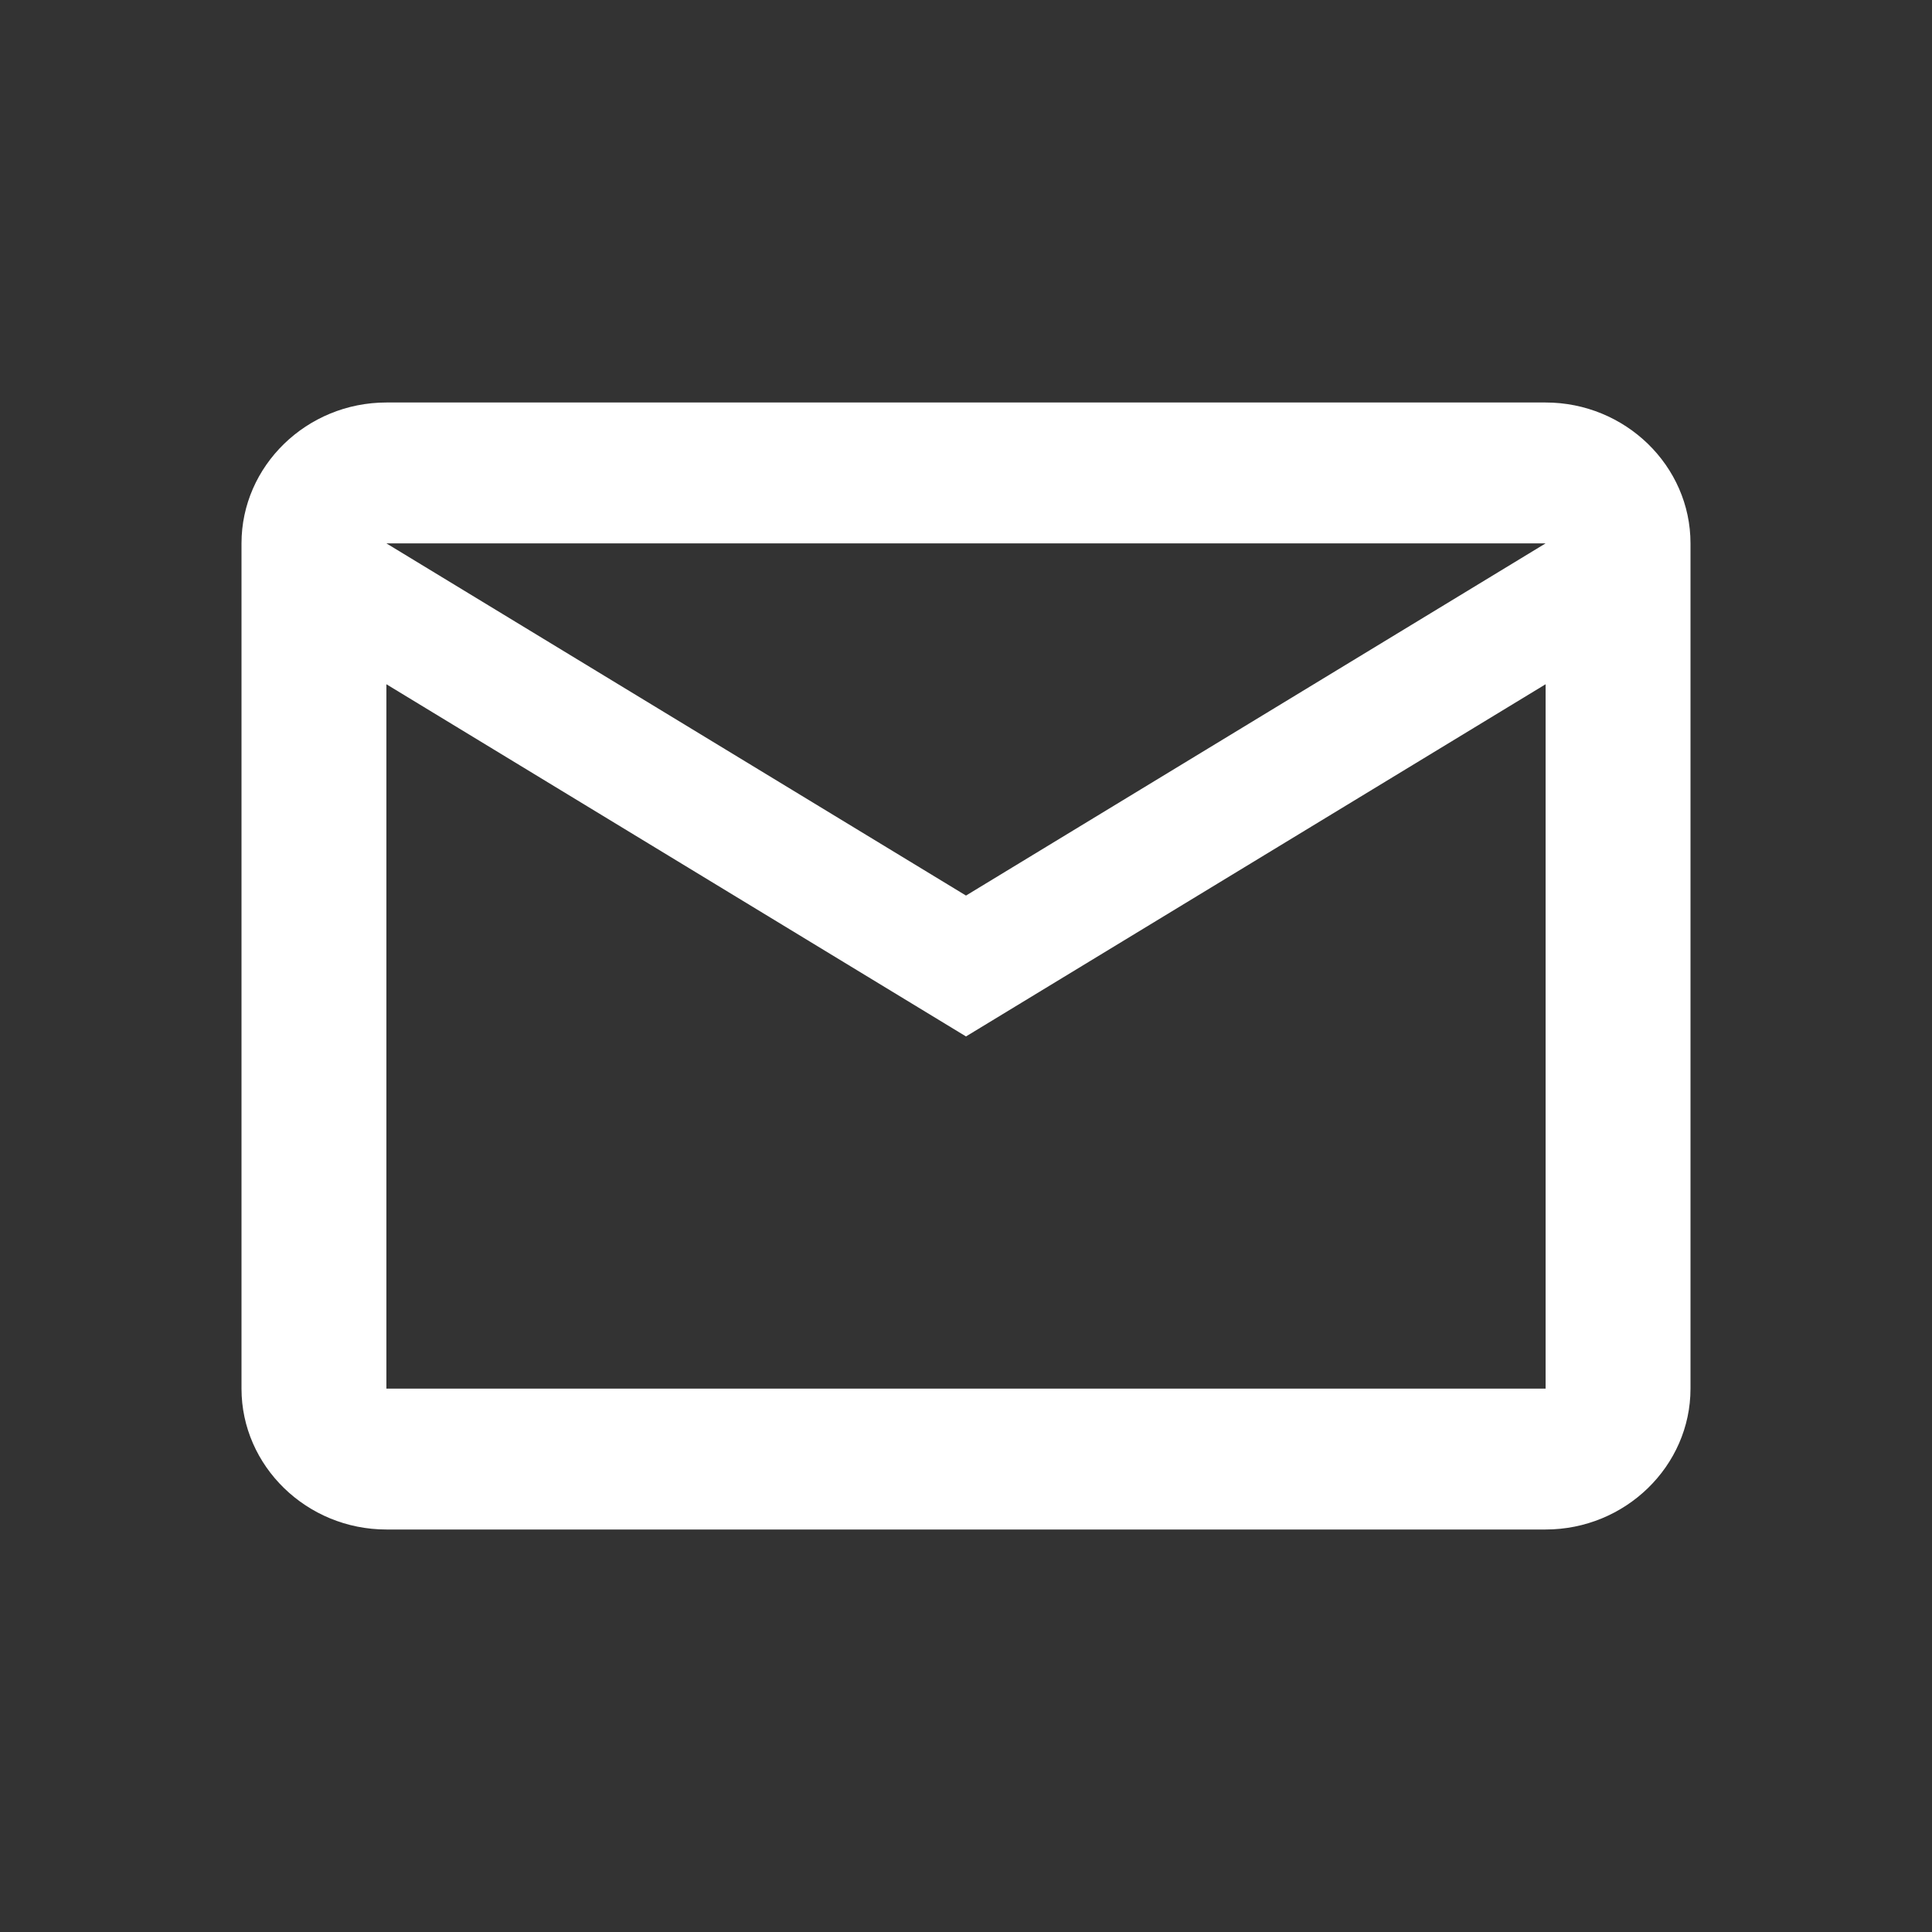 <svg width="24" height="24" viewBox="0 0 24 24" fill="none" xmlns="http://www.w3.org/2000/svg">
<rect x="0" y="0" width="24" height="24" fill="#333333" stroke="none"/>
<path d="M21 6.75C21 5.787 20.19 5 19.2 5H4.8C3.81 5 3 5.787 3 6.75V17.25C3 18.212 3.81 19 4.8 19H19.2C20.19 19 21 18.212 21 17.25V6.75ZM19.2 6.75L12 11.125L4.8 6.75H19.2ZM19.2 17.25H4.8V8.5L12 12.875L19.2 8.5V17.25Z" fill="white"/>
</svg>

